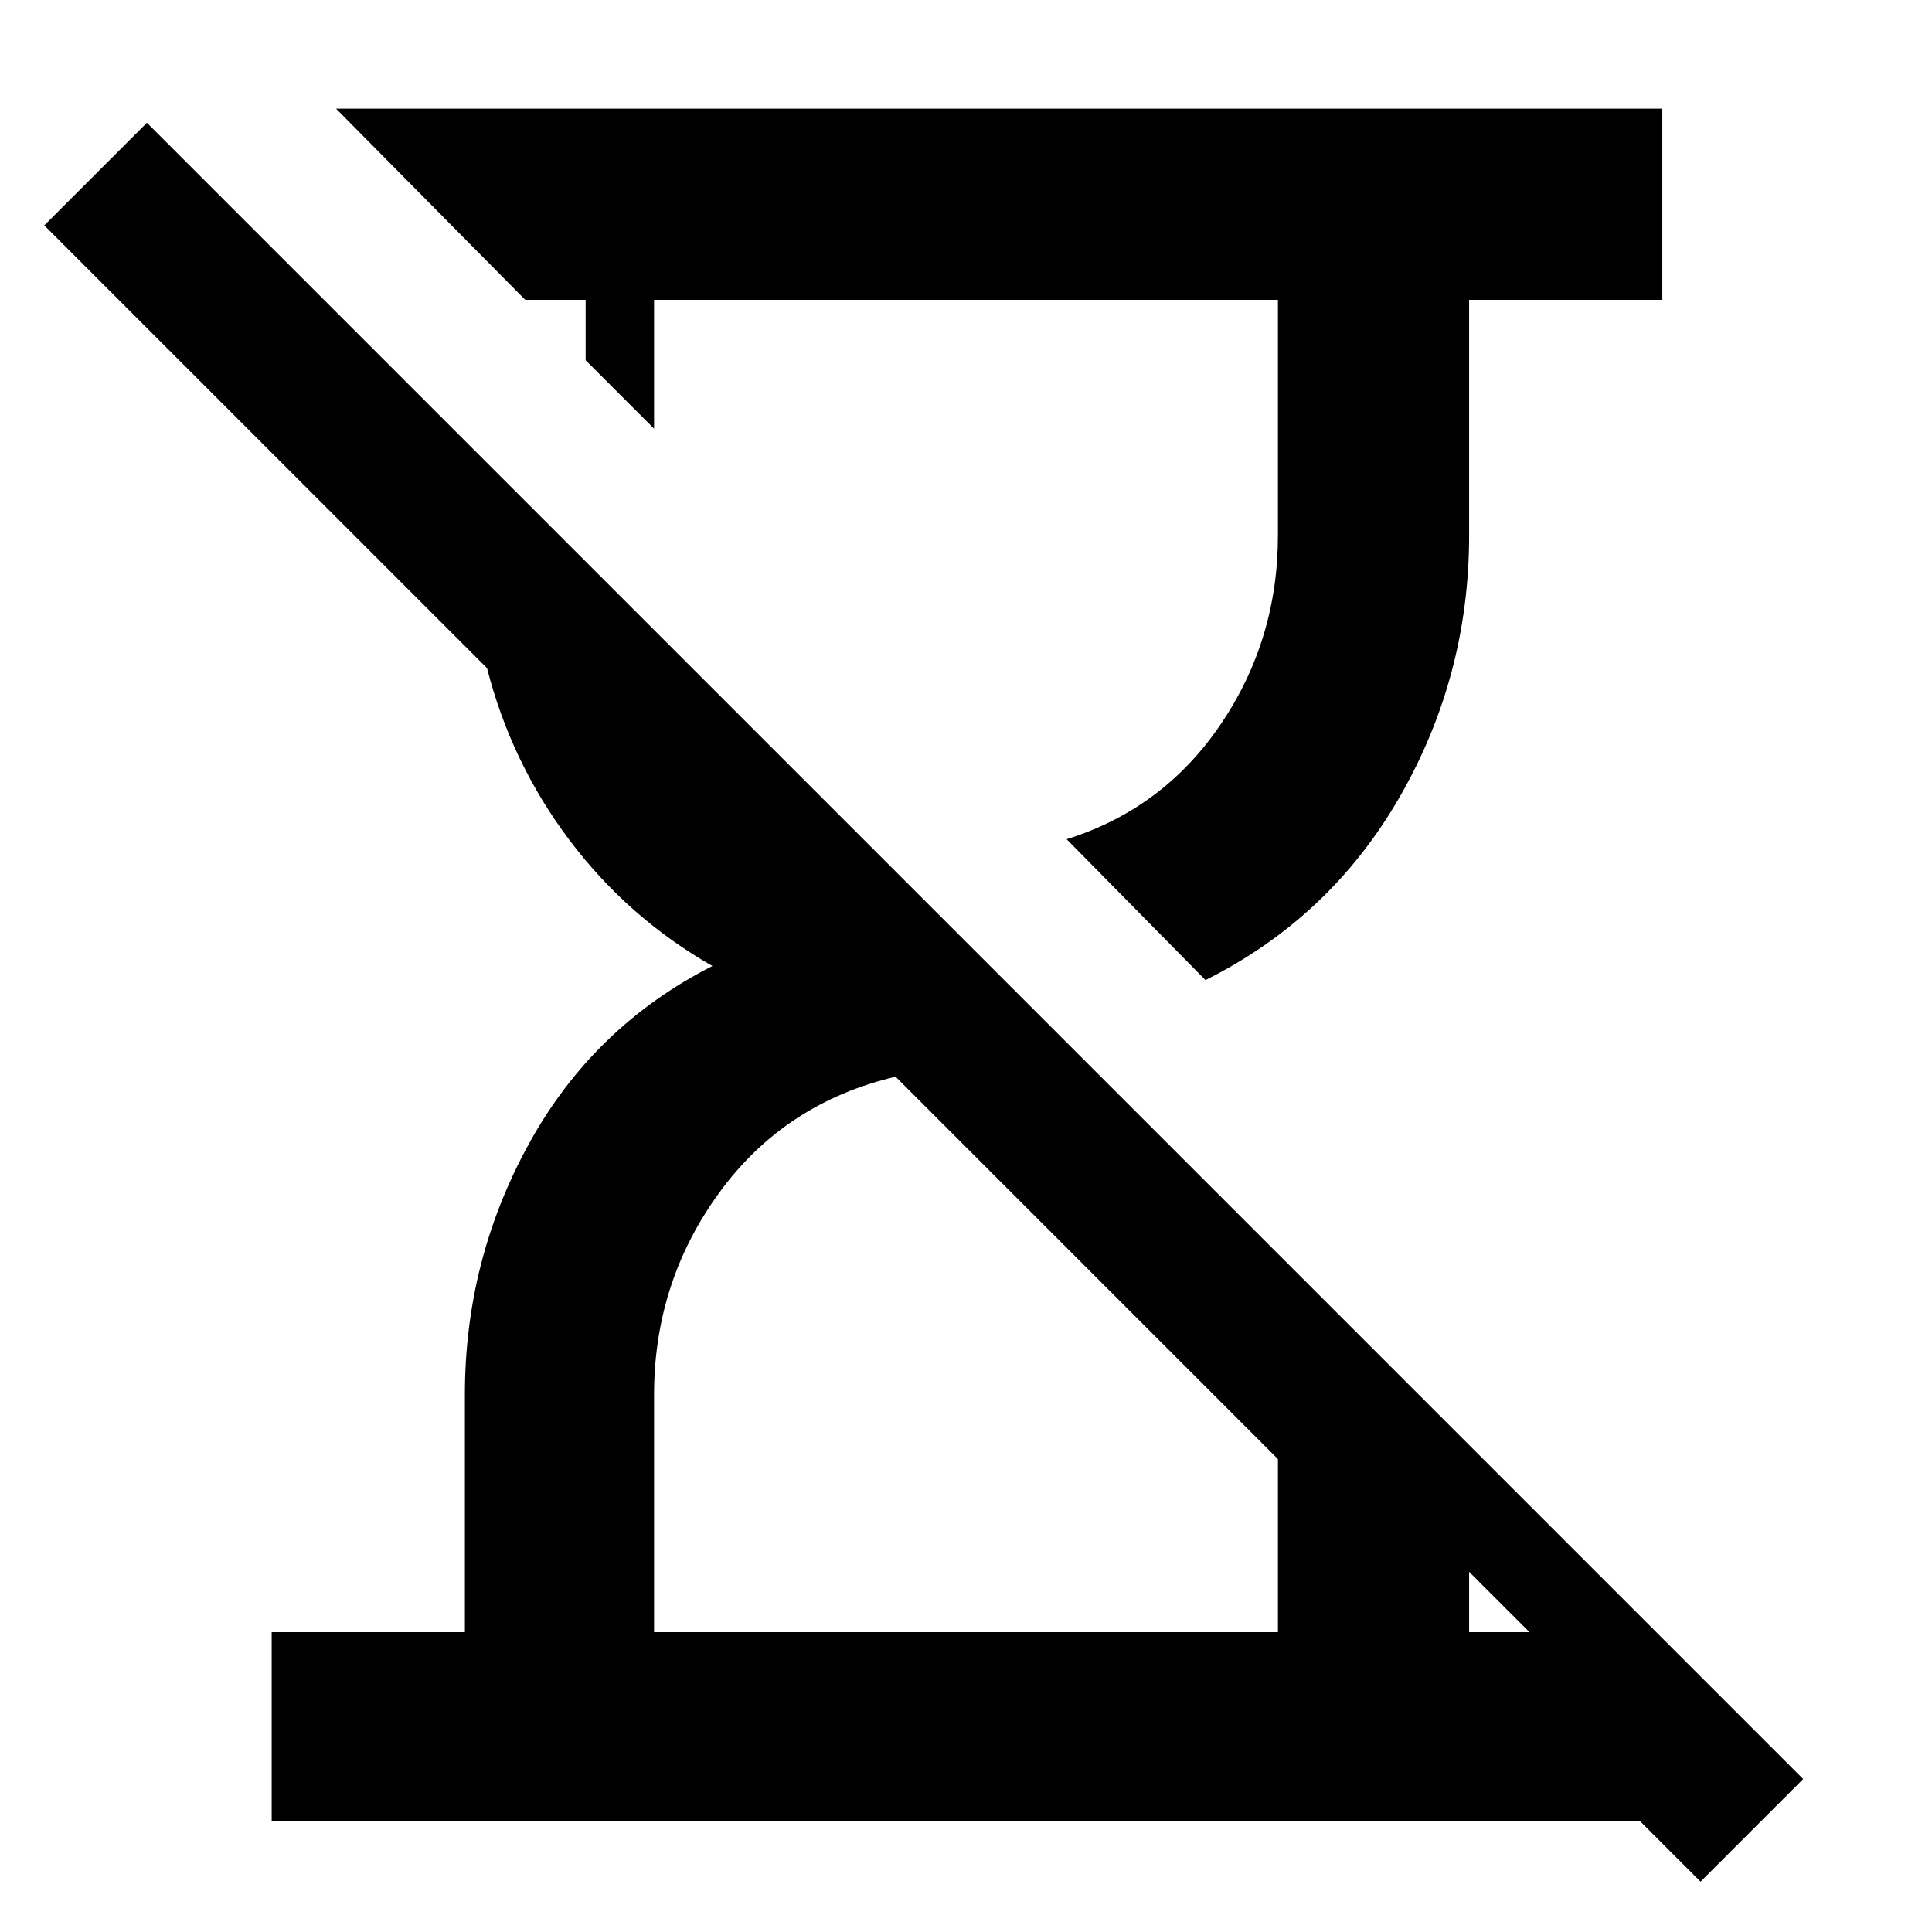 <svg xmlns="http://www.w3.org/2000/svg" height="48" width="48"><path d="m42.25 46.75-1.5-1.5h-34v-4.7h4.8v-5.9q0-3.35 1.6-6.25T17.7 24q-2.1-1.2-3.55-3.125Q12.7 18.95 12.1 16.6l-11-11 2.55-2.55L44.8 44.2Zm-12.3-22.4-3.45-3.5q2.4-.75 3.825-2.85 1.425-2.1 1.425-4.7V7.45h-15.5v3.2l-1.7-1.7v-1.5h-1.5L8.35 2.7H41.3v4.75h-4.8v5.85q0 3.5-1.725 6.5t-4.825 4.55Zm-13.7 16.2h15.5v-4.3l-9.5-9.5q-2.75.65-4.375 2.875T16.25 34.65Zm20.25 0H38l-1.5-1.5Z"/></svg>